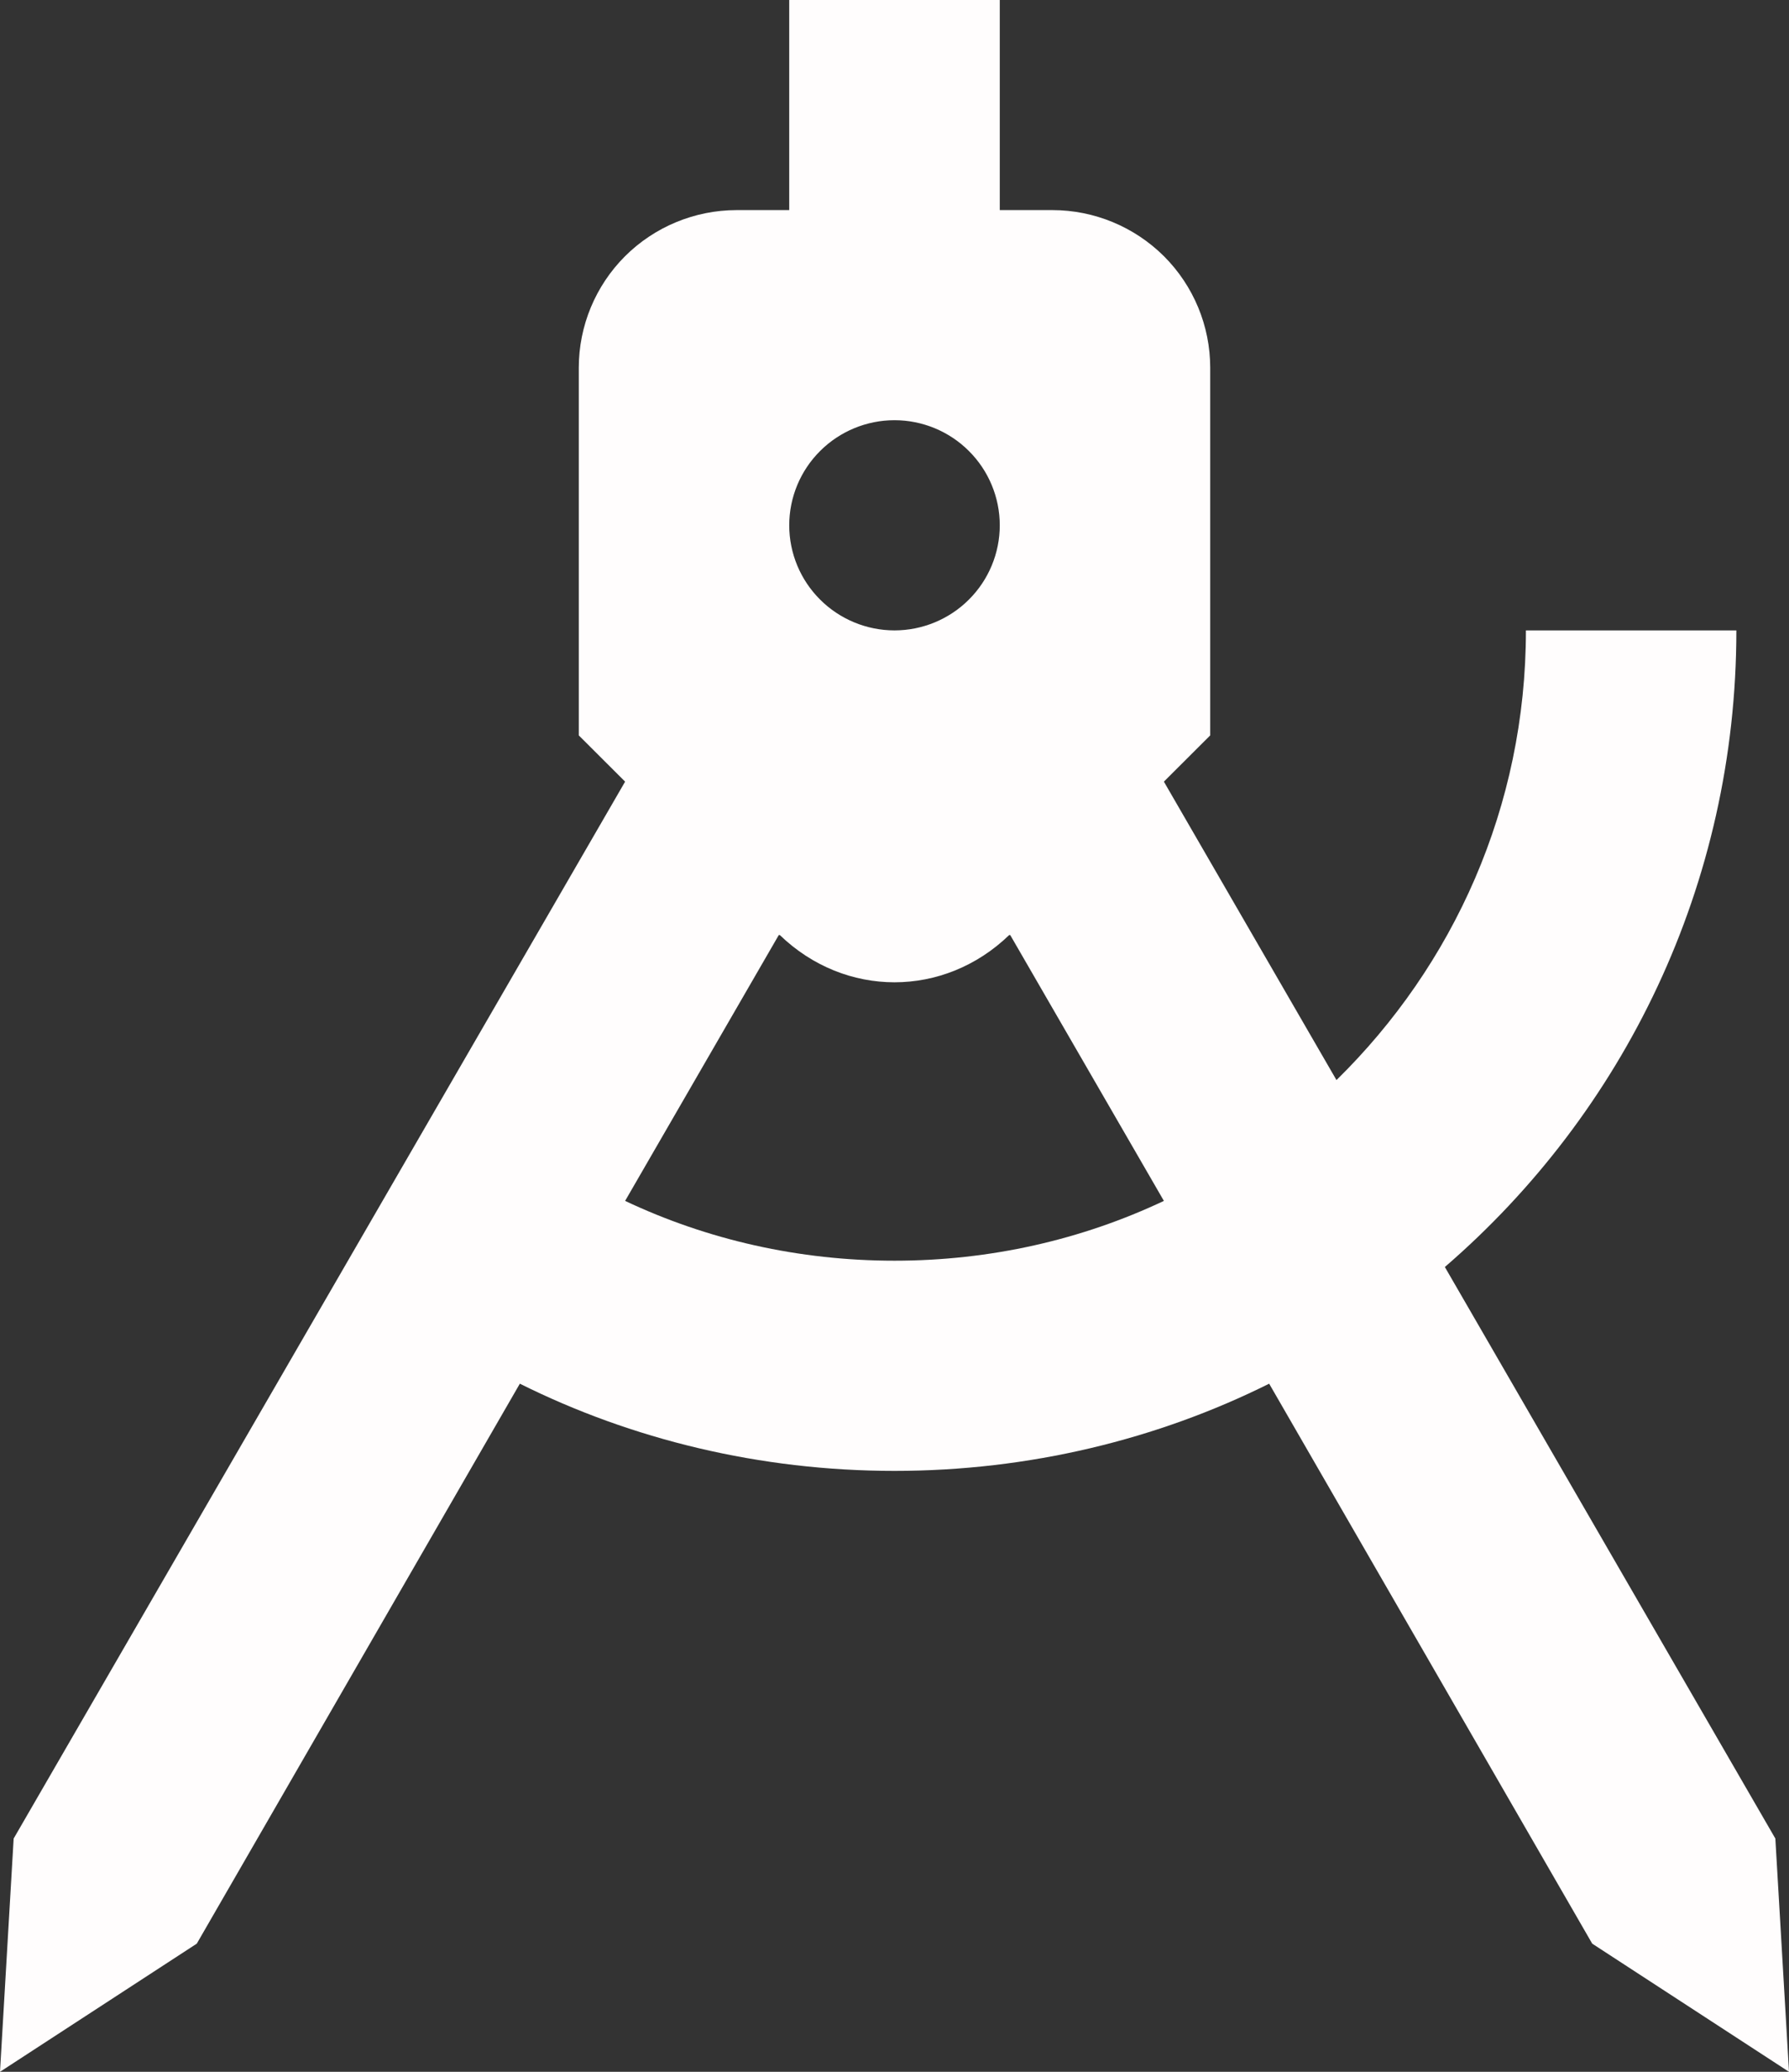 <svg width="19" height="22" viewBox="0 0 19 22" fill="none" xmlns="http://www.w3.org/2000/svg">
<rect x="0" y="0" width="19" height="22" fill="#333333" stroke="none"/>
<path d="M8.382 0H10.618V2.231H11.177C11.621 2.231 12.047 2.408 12.362 2.721C12.676 3.035 12.853 3.461 12.853 3.905V7.809L12.361 8.3L14.194 11.469C15.435 10.252 16.206 8.568 16.206 6.694H18.441C18.441 9.394 17.245 11.814 15.345 13.454L18.855 19.523L19 22L16.91 20.639L13.479 14.693C12.294 15.284 10.931 15.619 9.5 15.619C8.069 15.619 6.706 15.284 5.521 14.693L2.09 20.639L0 22L0.145 19.523L6.639 8.3L6.147 7.809V3.905C6.147 3.461 6.324 3.035 6.638 2.721C6.952 2.408 7.379 2.231 7.824 2.231H8.382V0ZM6.639 12.752C7.511 13.164 8.483 13.387 9.5 13.387C10.517 13.387 11.489 13.164 12.361 12.752L10.729 9.929H10.718C10.025 10.598 8.975 10.598 8.282 9.929H8.271L6.639 12.752ZM9.5 4.462C9.204 4.462 8.919 4.58 8.71 4.789C8.5 4.998 8.382 5.282 8.382 5.578C8.382 5.874 8.5 6.158 8.71 6.367C8.919 6.576 9.204 6.694 9.5 6.694C9.796 6.694 10.081 6.576 10.29 6.367C10.5 6.158 10.618 5.874 10.618 5.578C10.618 5.282 10.5 4.998 10.29 4.789C10.081 4.58 9.796 4.462 9.5 4.462Z" fill="#FFFDFD"/>
</svg>
